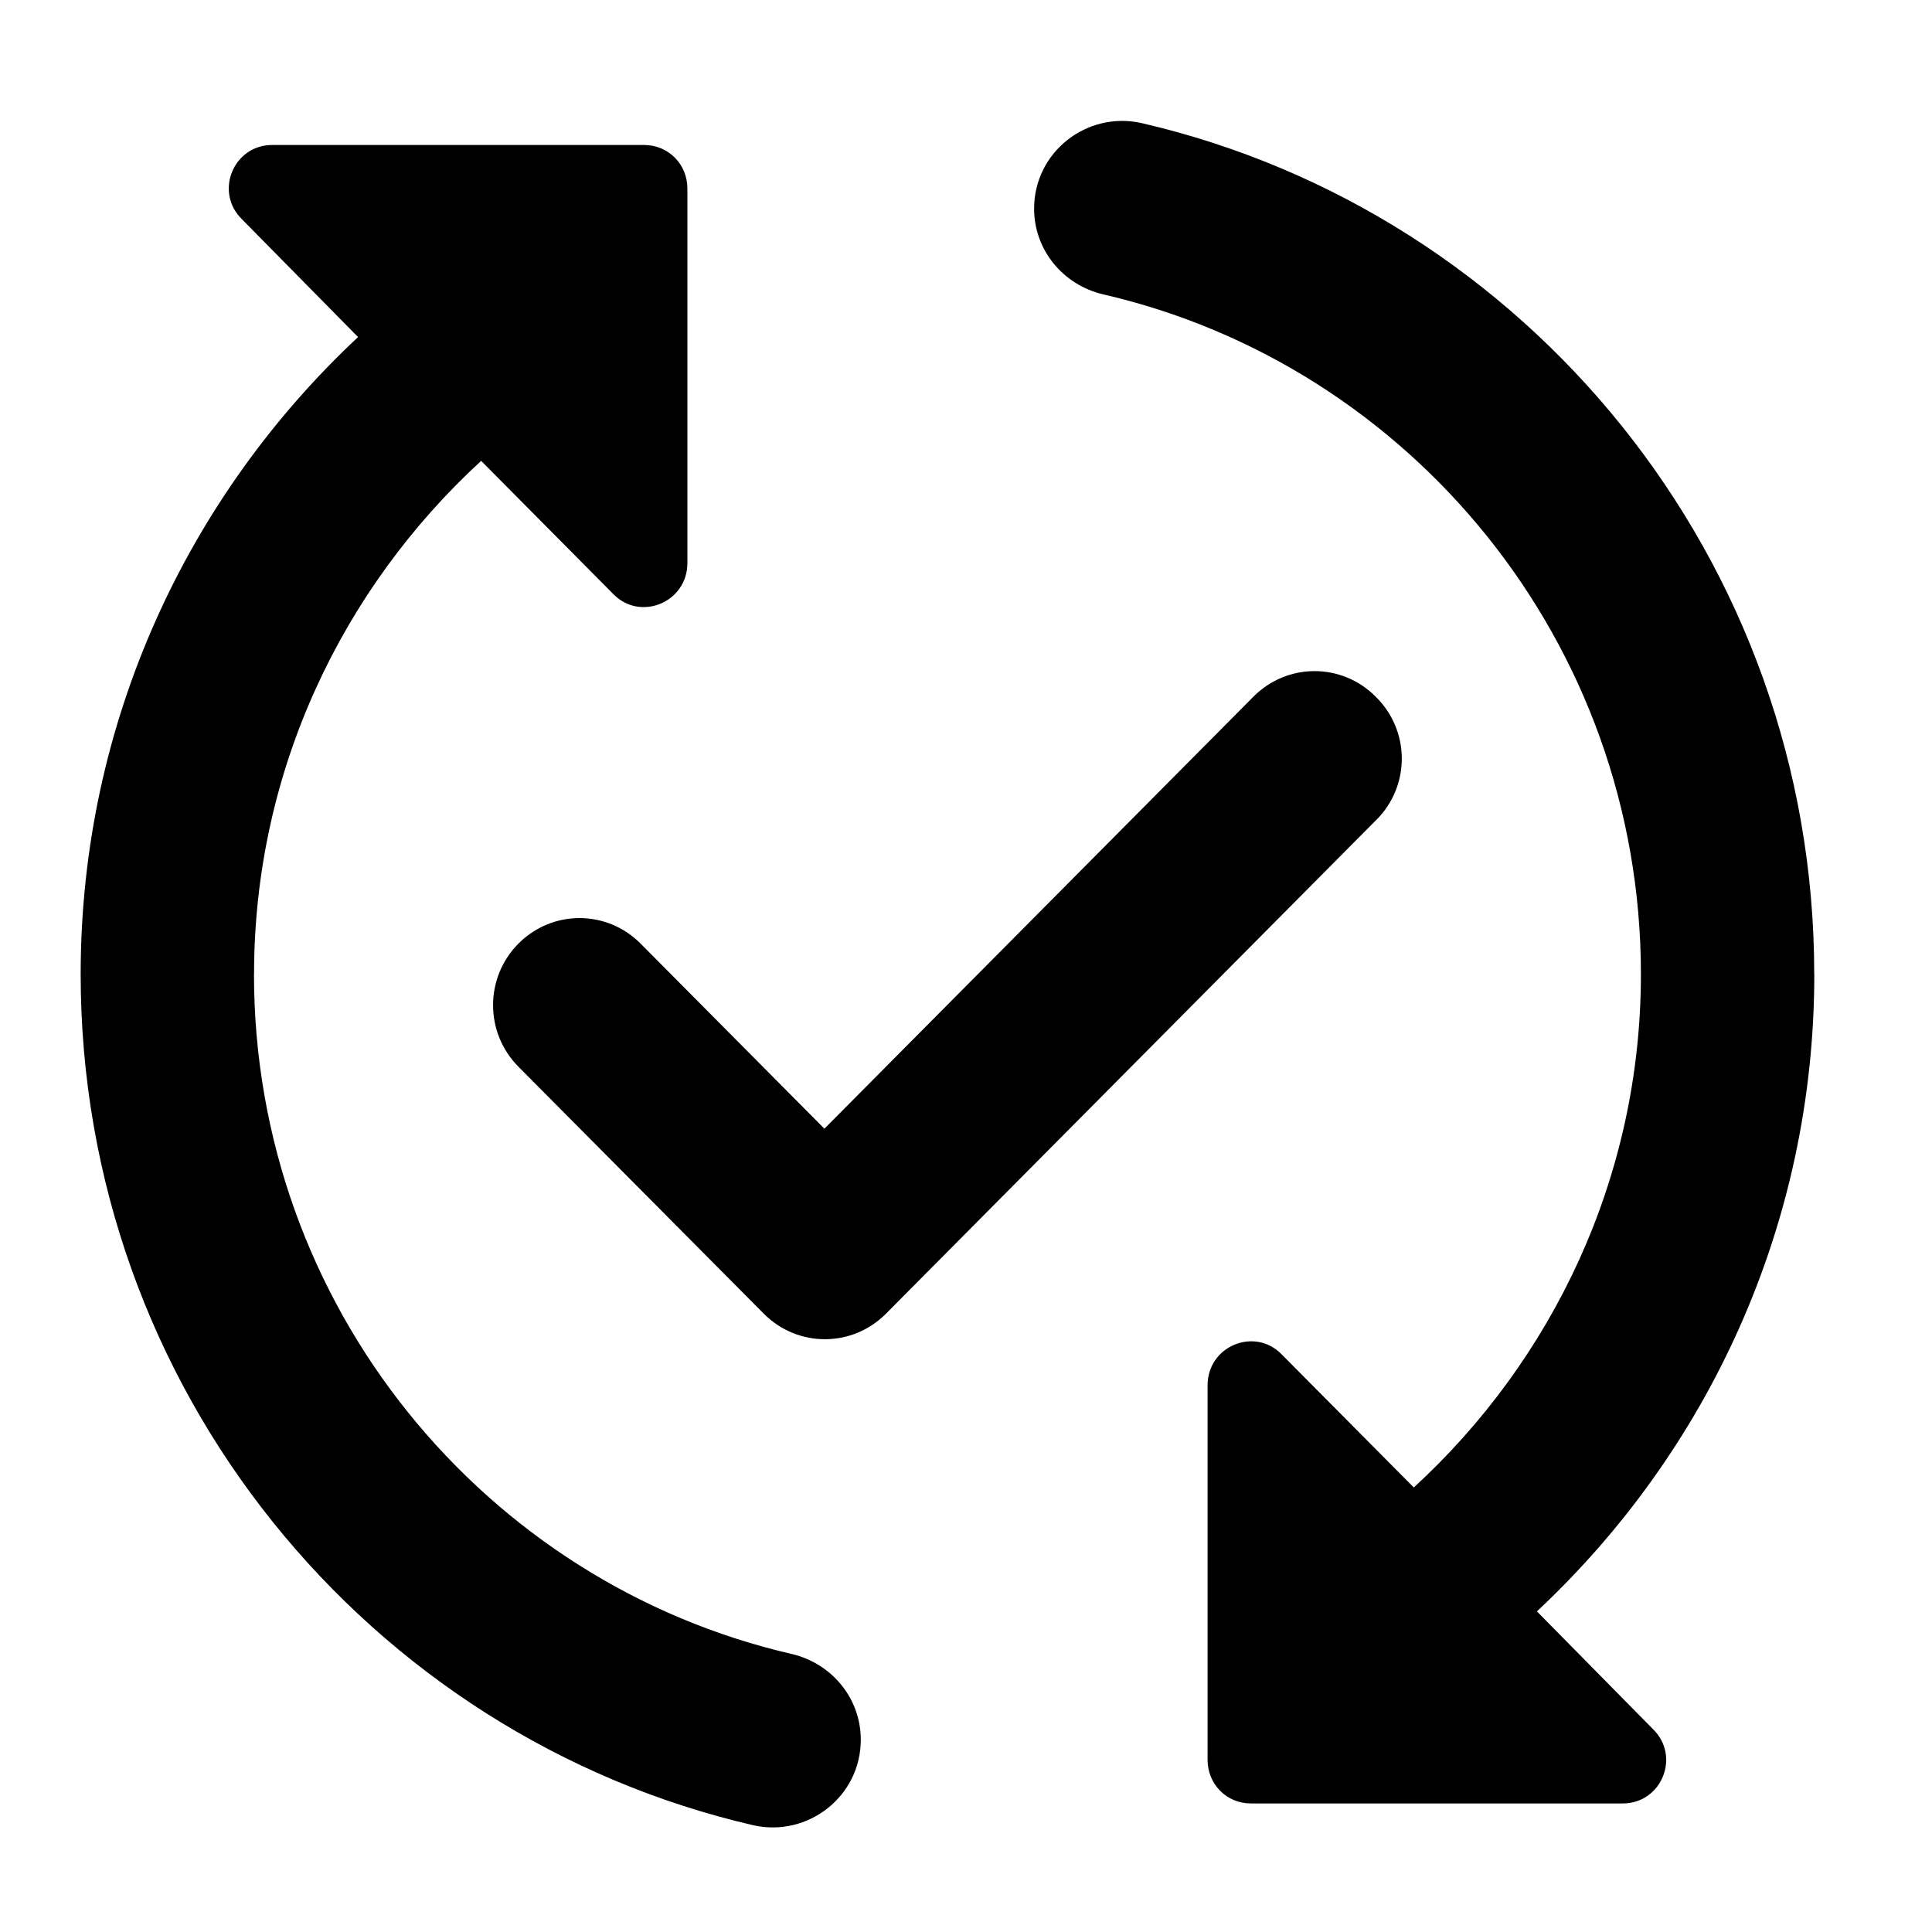 <?xml version="1.0" encoding="UTF-8" standalone="no"?>
<svg
   enable-background="new 0 0 24 24"
   height="24px"
   viewBox="0 0 24 24"
   width="24px"
   fill="#000000"
   version="1.1"
   id="svg1"
   sodipodi:docname="reload.svg"
   inkscape:version="1.3.1 (9b9bdc1480, 2023-11-25, custom)"
   xmlns:inkscape="http://www.inkscape.org/namespaces/inkscape"
   xmlns:sodipodi="http://sodipodi.sourceforge.net/DTD/sodipodi-0.dtd"
   xmlns="http://www.w3.org/2000/svg"
   xmlns:svg="http://www.w3.org/2000/svg">
  <defs
     id="defs1" />
  <sodipodi:namedview
     id="namedview1"
     pagecolor="#ffffff"
     bordercolor="#000000"
     borderopacity="0.25"
     inkscape:showpageshadow="2"
     inkscape:pageopacity="0.0"
     inkscape:pagecheckerboard="0"
     inkscape:deskcolor="#d1d1d1"
     inkscape:zoom="47.708333"
     inkscape:cx="12"
     inkscape:cy="12"
     inkscape:window-width="2490"
     inkscape:window-height="1369"
     inkscape:window-x="1990"
     inkscape:window-y="34"
     inkscape:window-maximized="1"
     inkscape:current-layer="svg1" />
  <rect
     fill="none"
     height="24"
     width="24"
     id="rect1" />
  <path
     d="m 17.1,10.182 -6.094,6.137 c -0.42,0.423 -1.098,0.423 -1.518,0 L 6.44,13.251 c -0.42,-0.423 -0.42,-1.106 0,-1.529 v 0 c 0.42,-0.423 1.098,-0.423 1.518,0 l 2.283,2.299 5.33,-5.367 c 0.42,-0.423 1.098,-0.423 1.518,0 v 0 c 0.431,0.423 0.431,1.106 0.011,1.529 z M 3.156,12.101 c 0,-2.526 1.098,-4.793 2.821,-6.376 L 7.624,7.385 C 7.958,7.721 8.539,7.482 8.539,6.994 V 2.343 c 0,-0.304 -0.237,-0.542 -0.538,-0.542 H 3.382 c -0.485,0 -0.721,0.586 -0.377,0.922 l 1.443,1.464 c -2.11,1.973 -3.446,4.782 -3.446,7.915 0,5.15 3.575,9.466 8.356,10.572 0.678,0.152 1.335,-0.358 1.335,-1.063 v 0 c 0,-0.51 -0.355,-0.943 -0.851,-1.063 -3.822,-0.878 -6.687,-4.326 -6.687,-8.447 z m 19.381,0 c 0,-5.15 -3.575,-9.466 -8.356,-10.572 -0.678,-0.152 -1.335,0.358 -1.335,1.063 v 0 c 0,0.51 0.355,0.943 0.851,1.063 3.822,0.878 6.687,4.326 6.687,8.447 0,2.526 -1.098,4.793 -2.821,6.376 l -1.647,-1.659 c -0.334,-0.336 -0.915,-0.098 -0.915,0.39 v 4.652 c 0,0.304 0.237,0.542 0.538,0.542 h 4.619 c 0.485,0 0.721,-0.586 0.377,-0.922 l -1.443,-1.464 c 2.11,-1.973 3.446,-4.782 3.446,-7.915 z"
     id="path1"
     style="stroke-width:1.081" />
</svg>
